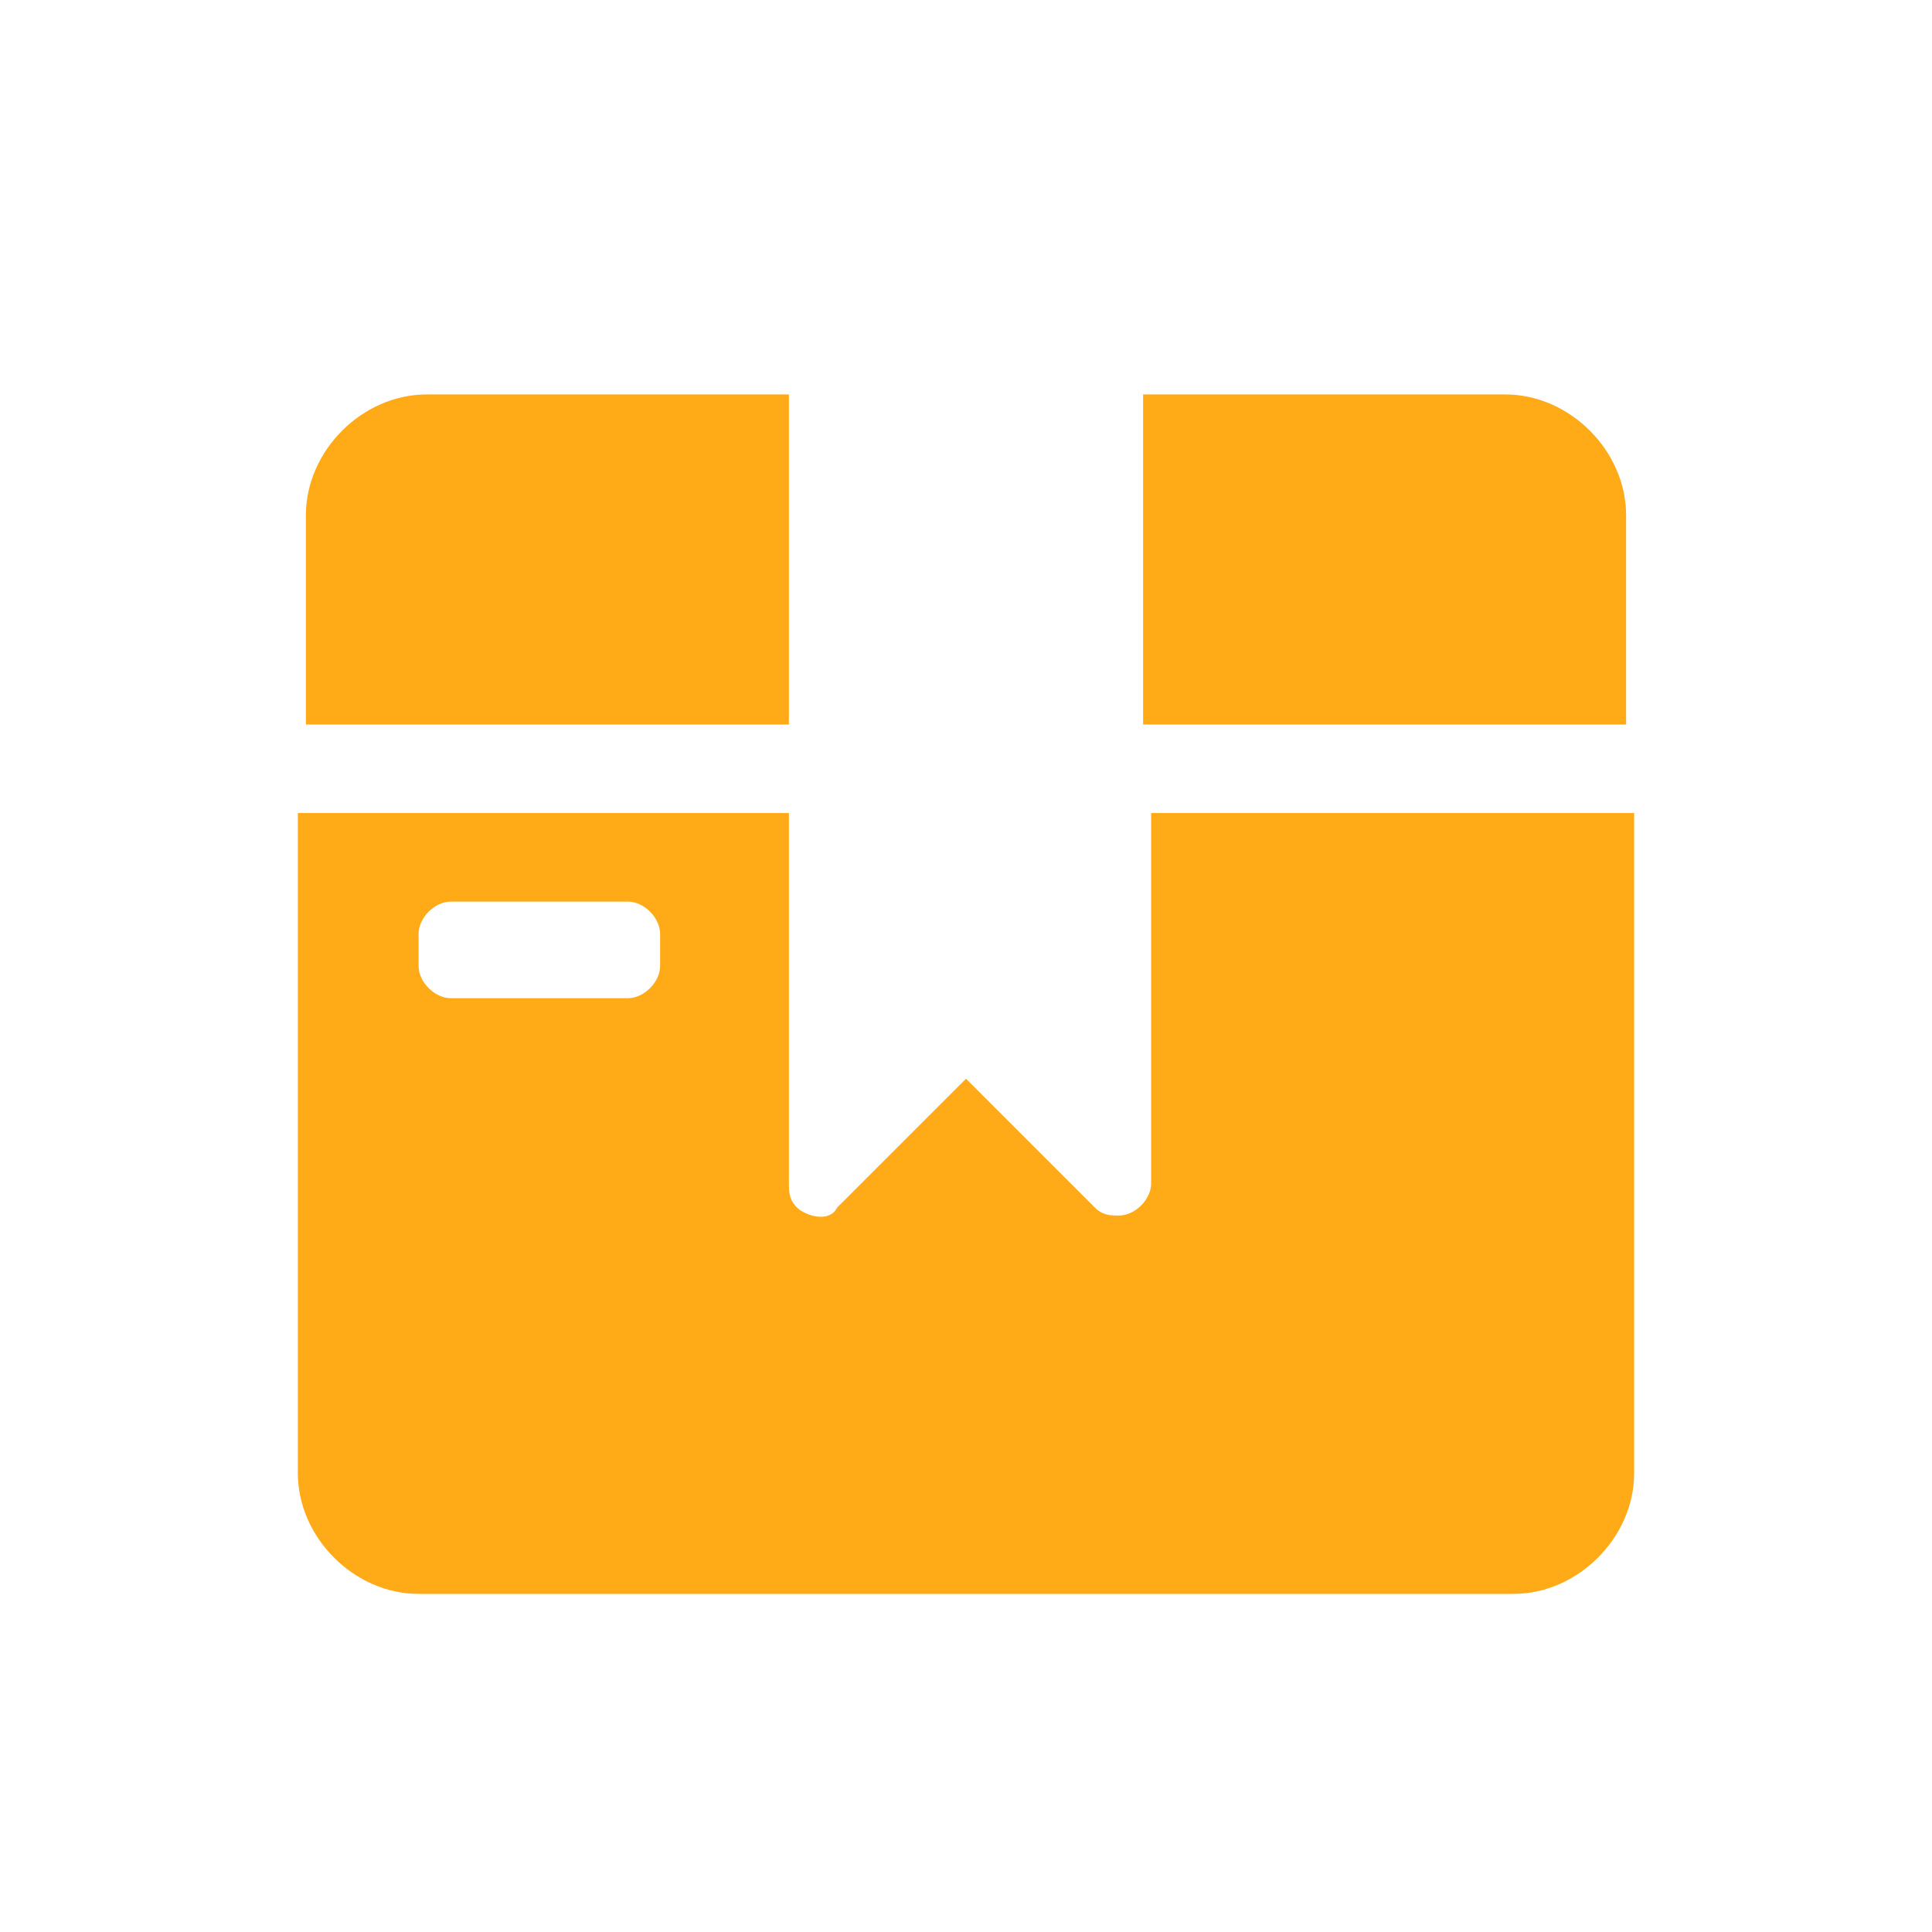 <?xml version="1.0" encoding="utf-8"?>
<!-- Generator: Adobe Illustrator 21.0.0, SVG Export Plug-In . SVG Version: 6.00 Build 0)  -->
<svg version="1.1" id="图层_1" xmlns="http://www.w3.org/2000/svg" xmlns:xlink="http://www.w3.org/1999/xlink" x="0px" y="0px"
	 viewBox="0 0 24 24" style="enable-background:new 0 0 24 24;" xml:space="preserve">
<style type="text/css">
	.st0{enable-background:new    ;}
	.st1{clip-path:url(#SVGID_2_);}
	.st2{clip-path:url(#SVGID_4_);}
	.st3{clip-path:url(#SVGID_6_);fill:#FFAA16;}
</style>
<g class="st0">
	<g>
		<defs>
			<rect id="SVGID_1_" x="3" y="4" width="18" height="16"/>
		</defs>
		<clipPath id="SVGID_2_">
			<use xlink:href="#SVGID_1_"  style="overflow:visible;"/>
		</clipPath>
		<g class="st1">
			<defs>
				<path id="SVGID_3_" d="M5.6,11.2c-0.2,0-0.4,0.2-0.4,0.4V12c0,0.2,0.2,0.4,0.4,0.4h2.2c0.2,0,0.4-0.2,0.4-0.4v-0.4
					c0-0.2-0.2-0.4-0.4-0.4H5.6z M14.2,9V4.9h4.5c0.8,0,1.5,0.7,1.5,1.5V9H14.2z M9.8,10.1v4.6c0,0.1,0,0.2,0.1,0.3
					c0.1,0.1,0.4,0.2,0.5,0l1.6-1.6l1.6,1.6c0.1,0.1,0.2,0.1,0.3,0.1c0.2,0,0.4-0.2,0.4-0.4v-4.6h6v8.2c0,0.8-0.7,1.5-1.5,1.5H5.2
					c-0.8,0-1.5-0.7-1.5-1.5v-8.2H9.8z M9.8,9h-6V6.4c0-0.8,0.7-1.5,1.5-1.5h4.5V9z"/>
			</defs>
			<clipPath id="SVGID_4_">
				<use xlink:href="#SVGID_3_"  style="overflow:visible;"/>
			</clipPath>
			<g class="st2">
				<defs>
					<rect id="SVGID_5_" x="-11" y="-11" width="46" height="46"/>
				</defs>
				<clipPath id="SVGID_6_">
					<use xlink:href="#SVGID_5_"  style="overflow:visible;"/>
				</clipPath>
				<rect x="-1.2" y="-0.1" class="st3" width="26.5" height="25"/>
			</g>
		</g>
	</g>
</g>
</svg>
